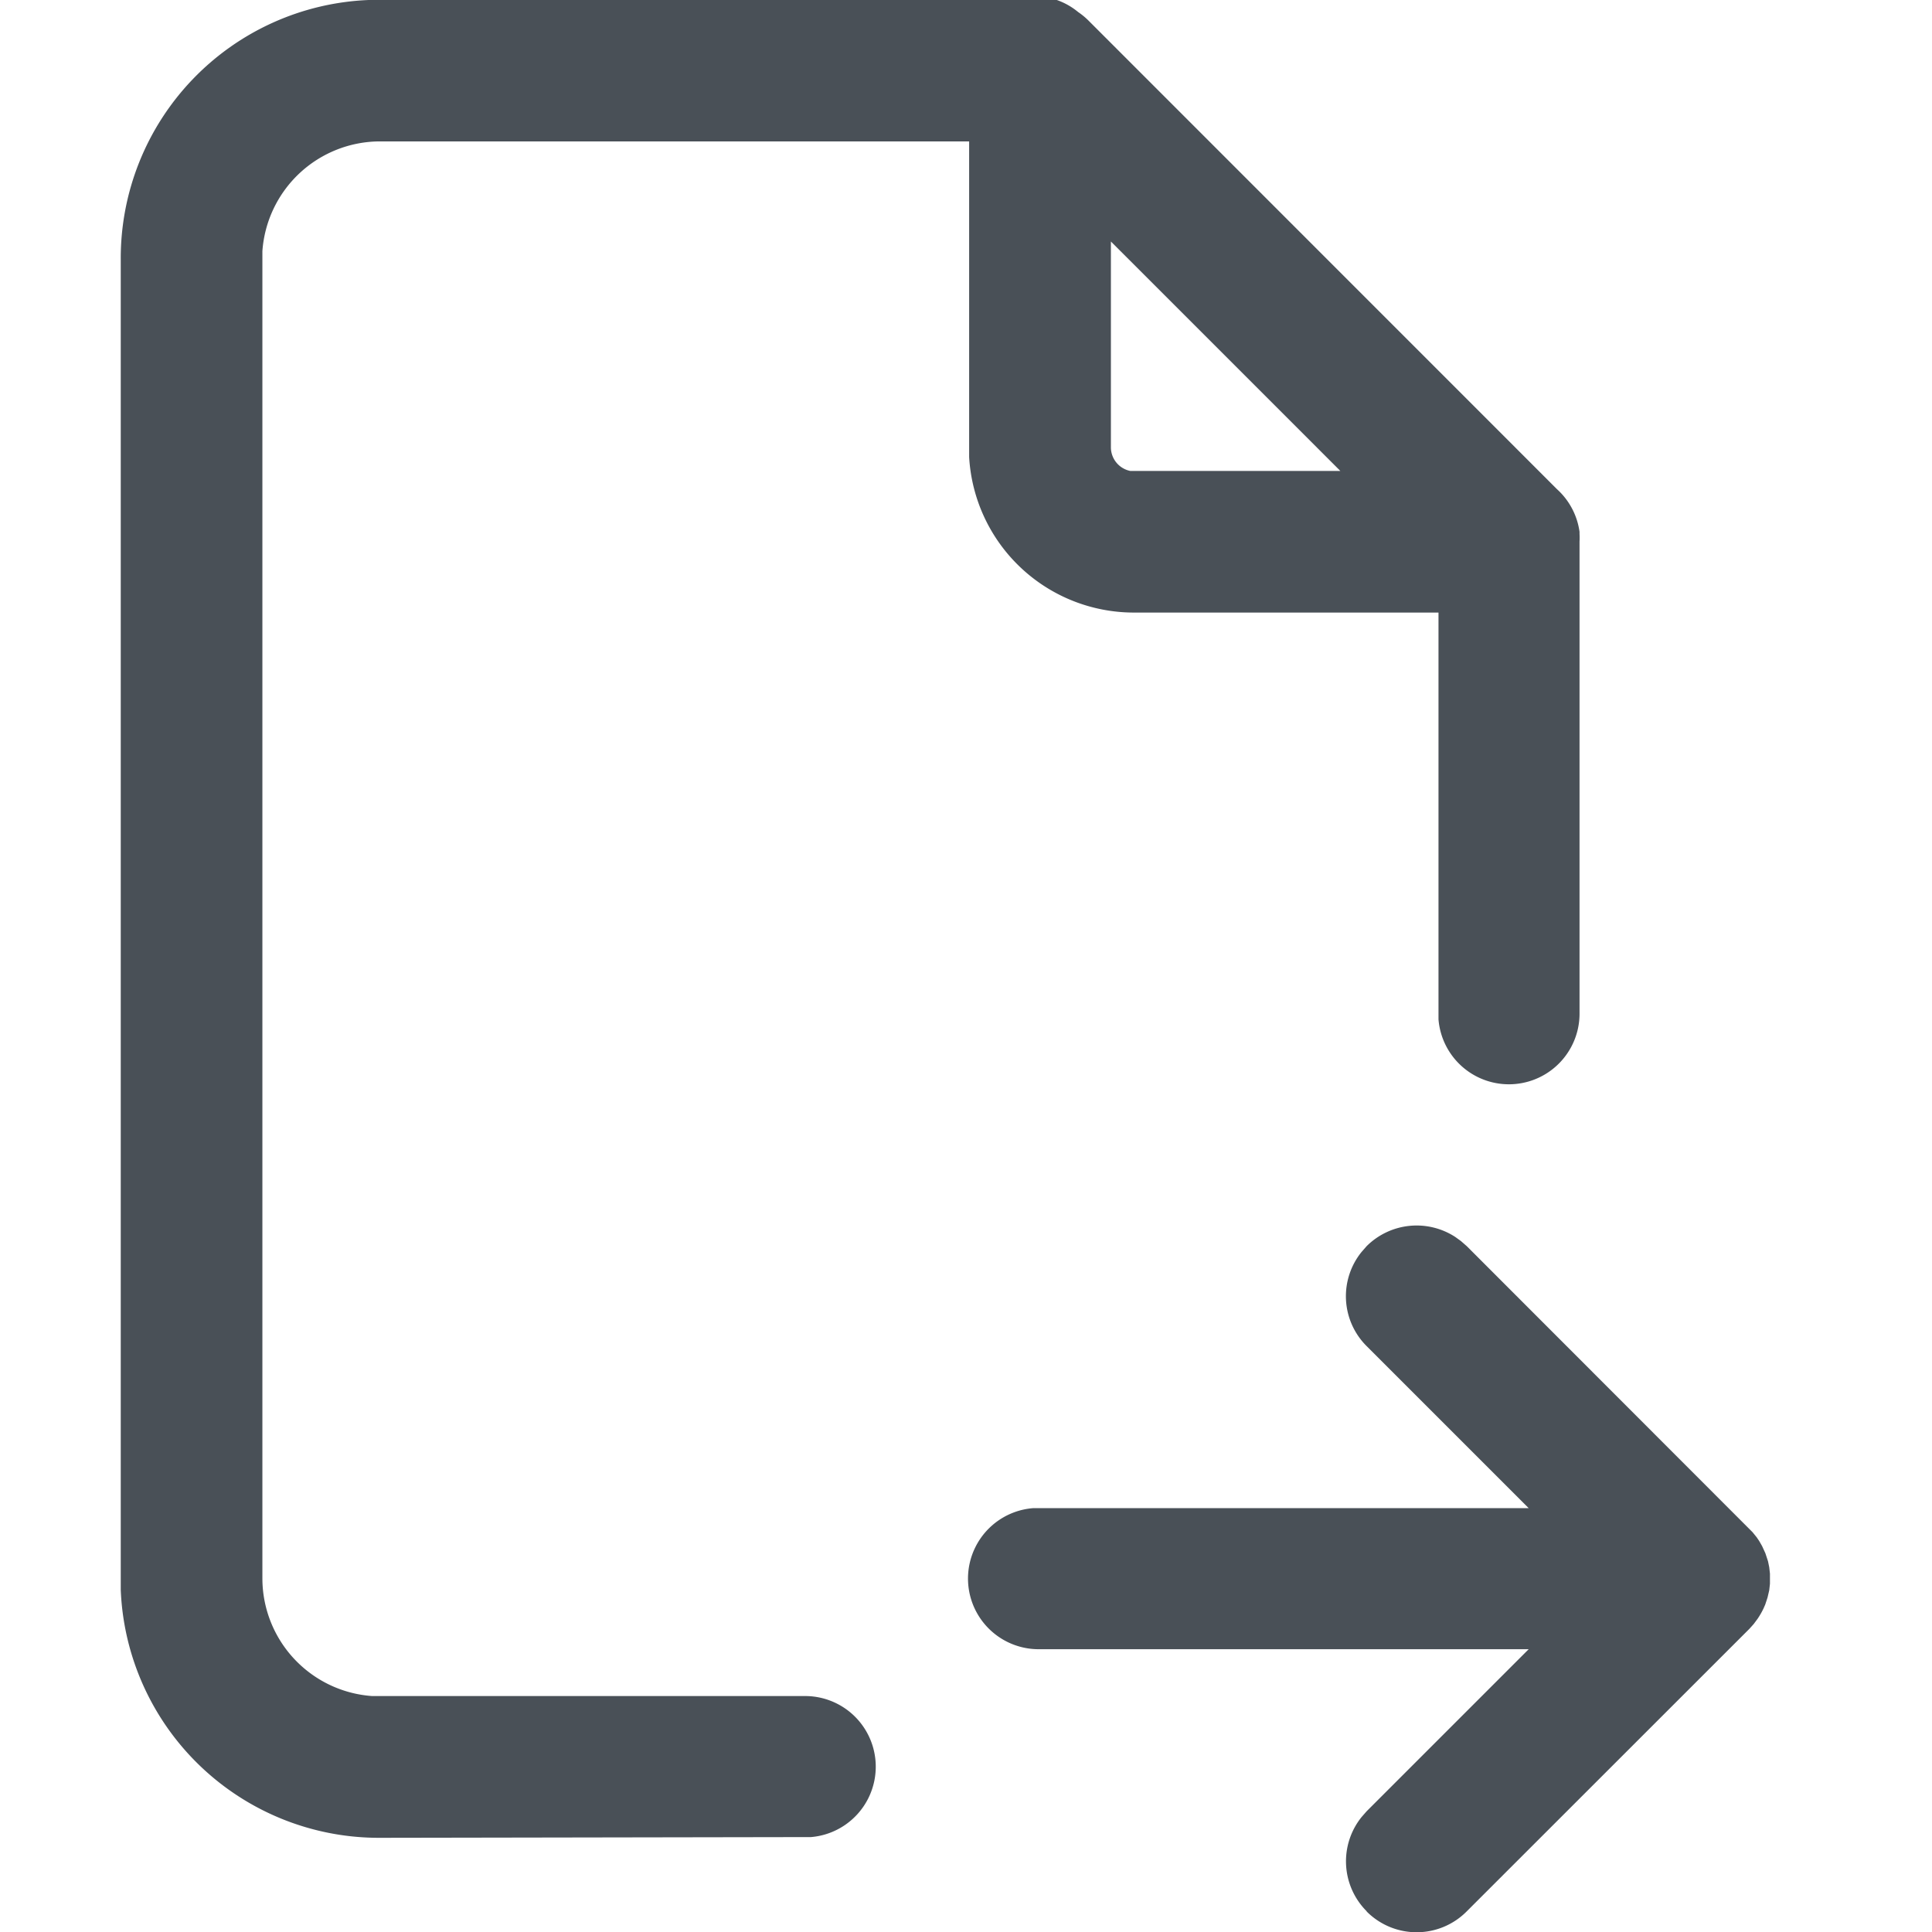 <svg id="Icons_Tabler_Share" data-name="Icons/Tabler/Share" xmlns="http://www.w3.org/2000/svg" width="16" height="16" viewBox="0 0 16 16">
  <rect id="Icons_Tabler_Export_background" data-name="Icons/Tabler/Export background" width="16" height="16" fill="none"/>
  <path id="Color" d="M10.318,15.828a.585.585,0,0,1-.042-.78L10.318,15l1.342-1.342H7.61a.585.585,0,0,1-.056-1.168l.056,0h4.05l-1.342-1.342a.583.583,0,0,1-.042-.78l.042-.048a.587.587,0,0,1,.734-.076l.047.034.048.042,2.367,2.369.034.042.021.031.024.042.027.059.022.067.01.049.006.053,0,.044v.04l-.006.054-.014.06-.019.058-.014.032a.625.625,0,0,1-.05.087l-.032.043-.035.039-2.342,2.341a.584.584,0,0,1-.828,0ZM2.147,15.22A2.14,2.14,0,0,1,0,13.166l0-.093V2.147A2.14,2.14,0,0,1,2.053,0l.094,0H7.708l.012,0h0l.01,0h0l.01,0h0l.012,0h0A.573.573,0,0,1,7.929.1l0,0h0a.589.589,0,0,1,.083.068l0,0,3.882,3.883a.583.583,0,0,1,.187.353v.017a.592.592,0,0,1,0,.064v3.9a.585.585,0,0,1-1.168.057l0-.057V5.073H8.39A1.367,1.367,0,0,1,7.026,3.785l0-.077V1.171H2.147a.978.978,0,0,0-.974.909l0,.067V13.073a.978.978,0,0,0,.909.973l.067,0H5.658a.585.585,0,0,1,.057,1.168l-.057,0ZM8.2,3.707a.2.2,0,0,0,.16.193l.034,0H10.1L8.2,2Z" transform="translate(1)" fill="#495057"/>
</svg>
